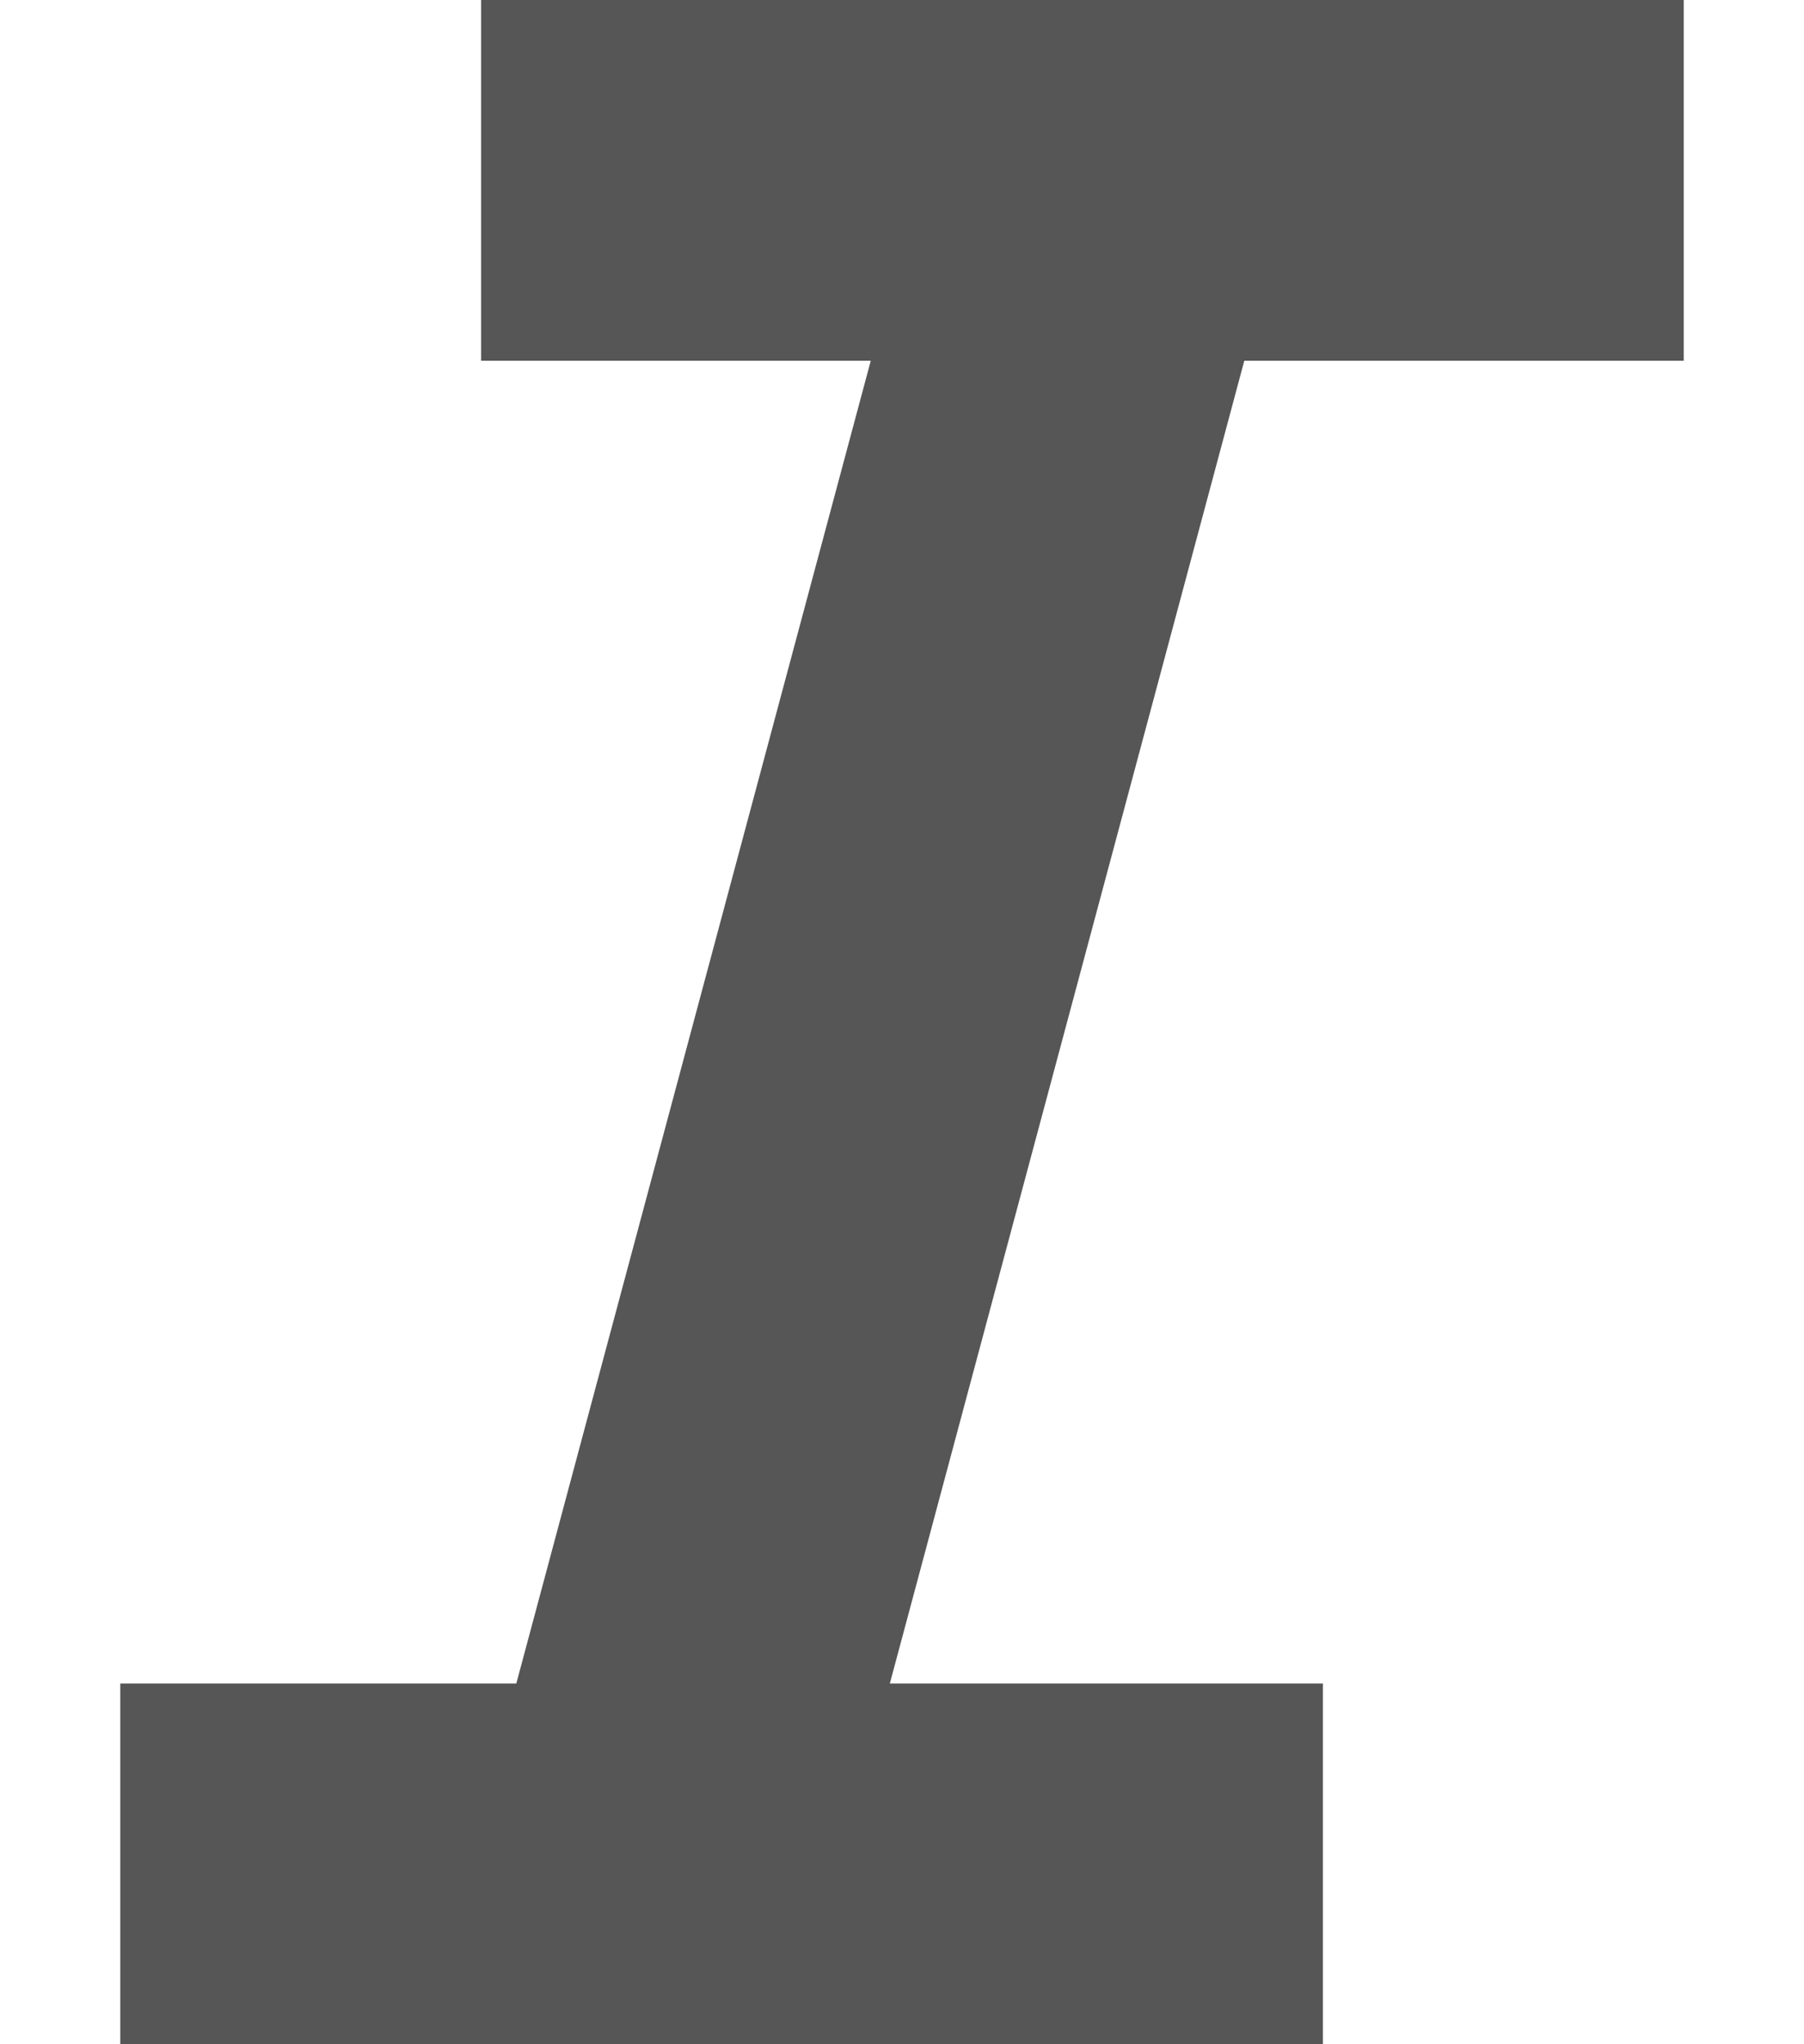 <svg width="15" height="17" viewBox="0 0 15 17" fill="none" xmlns="http://www.w3.org/2000/svg">
<line x1="1" y1="15.5" x2="11" y2="15.5" stroke="#565656" stroke-width="3"/>
<line x1="5.551" y1="15.101" x2="9.433" y2="0.612" stroke="#565656" stroke-width="3"/>
<line x1="4" y1="1.5" x2="14" y2="1.5" stroke="#565656" stroke-width="3"/>
</svg>
